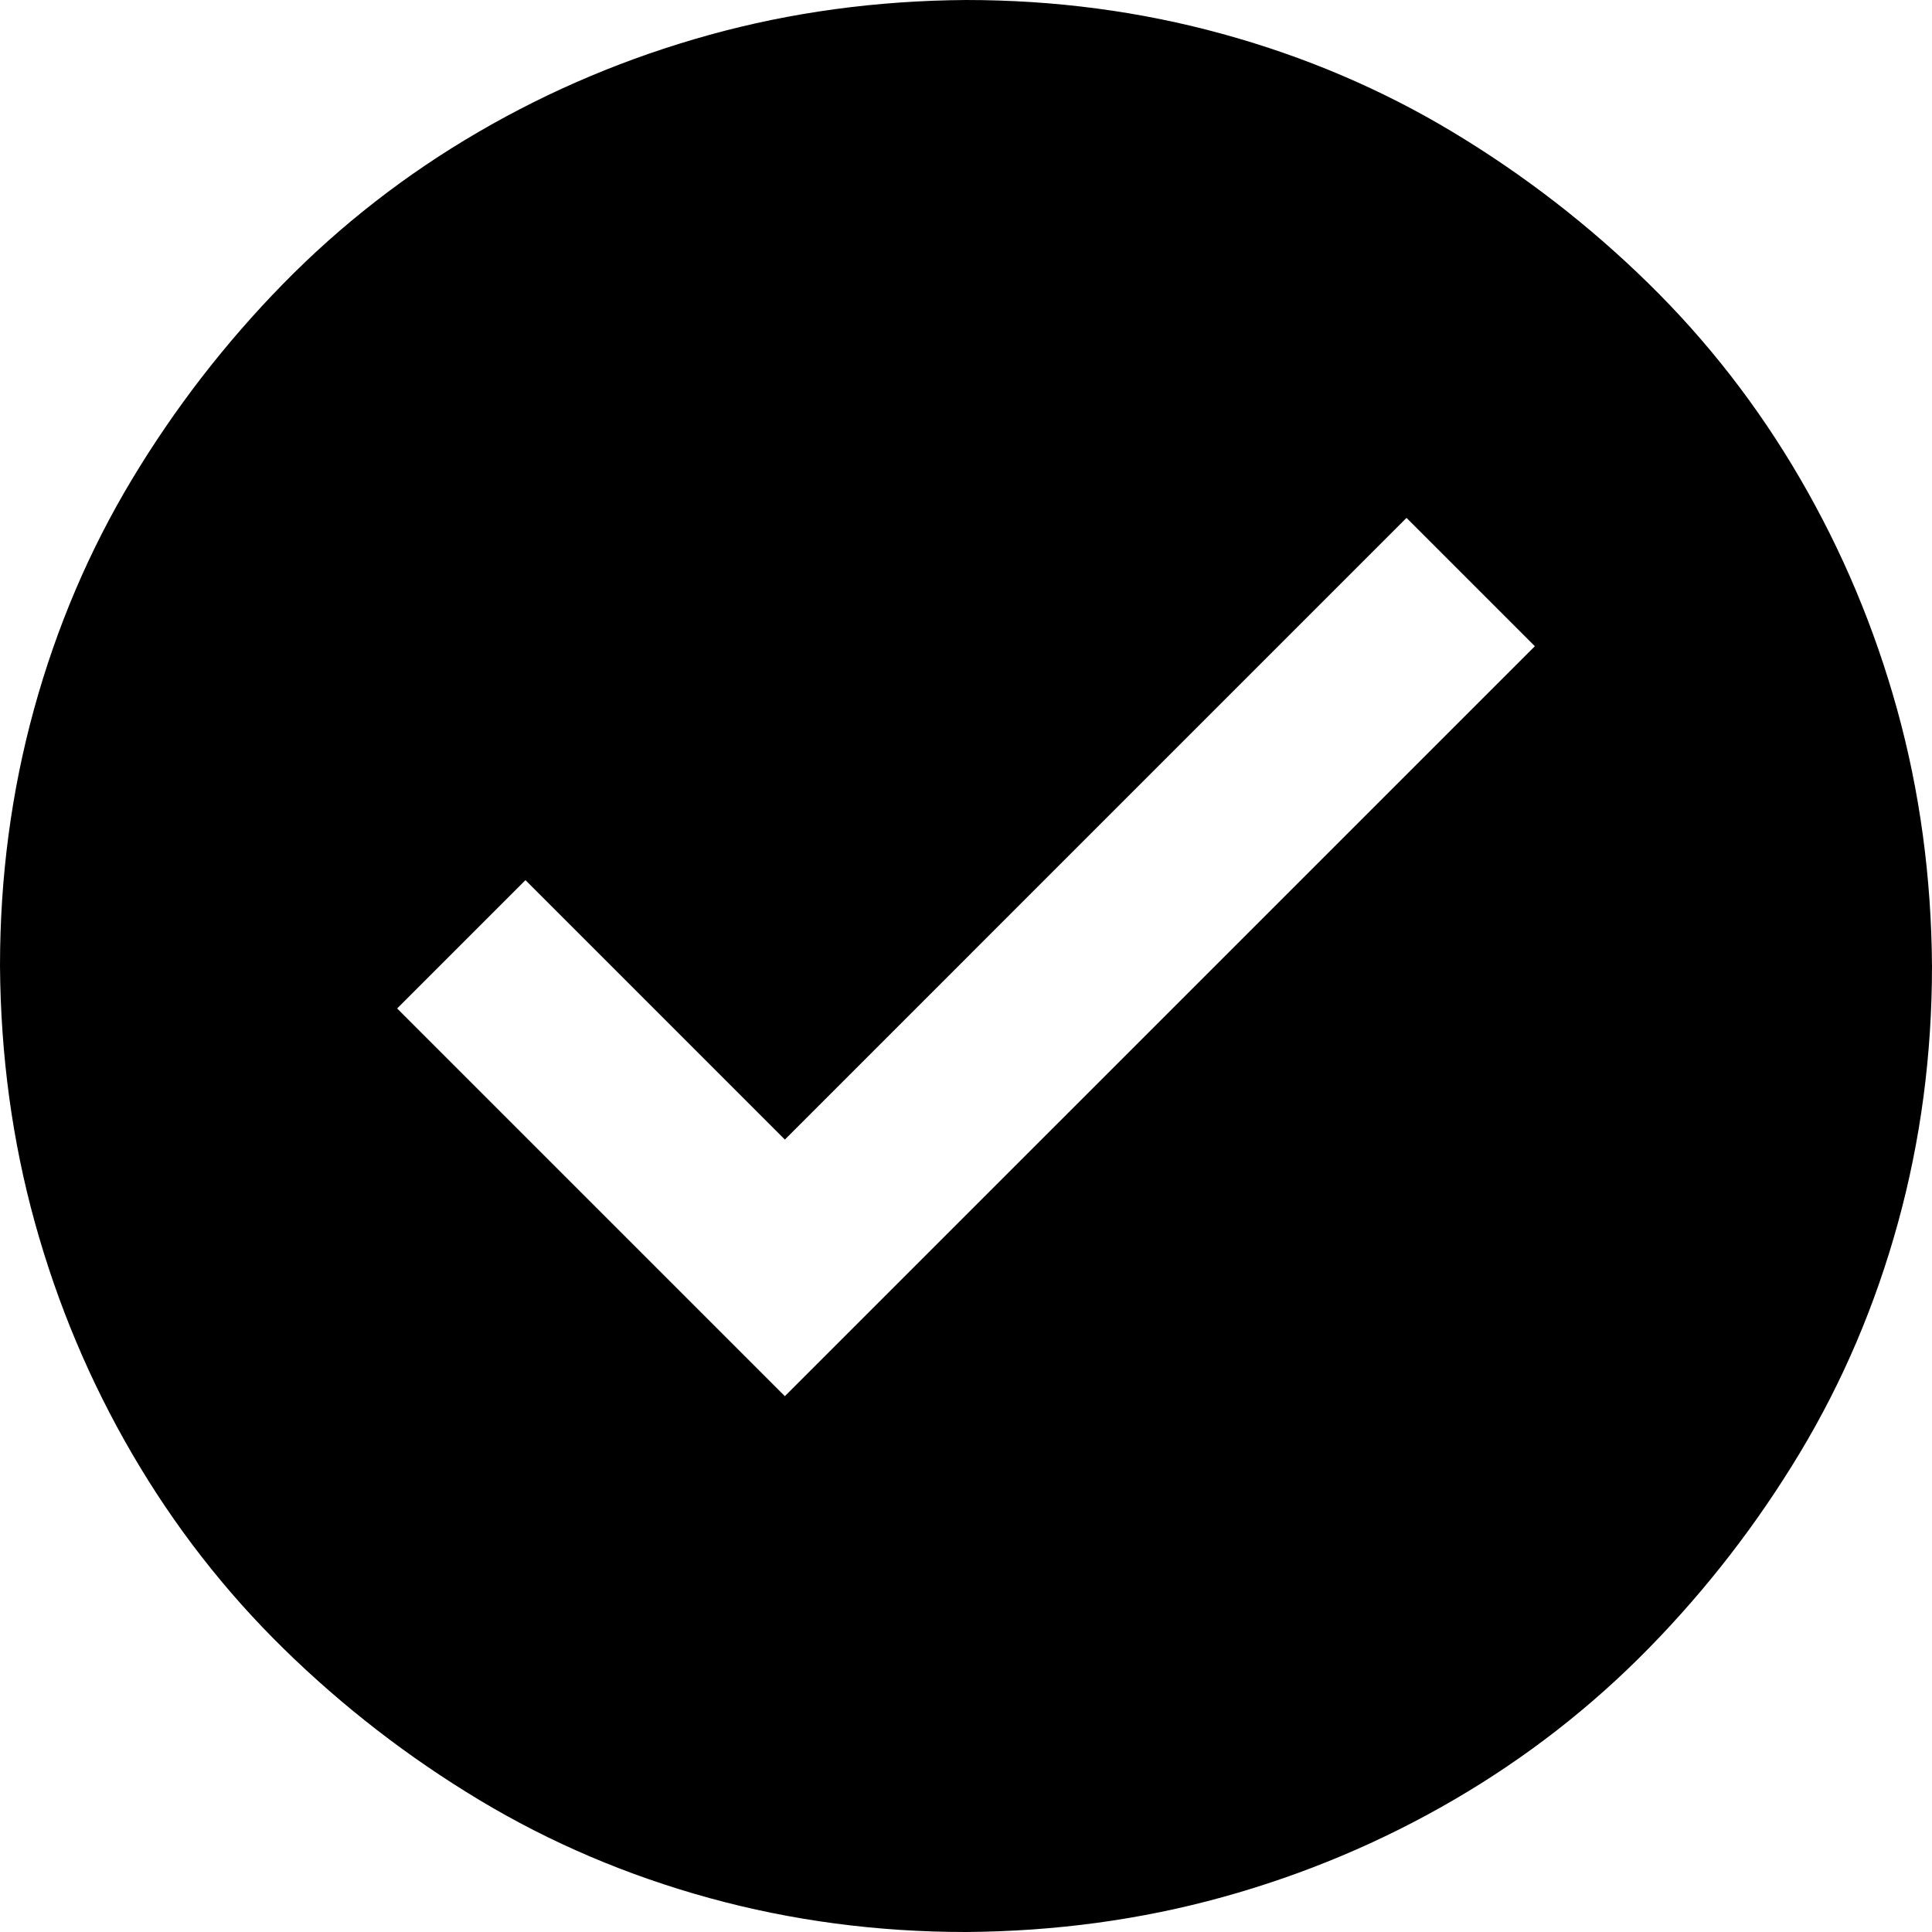 <svg width="50" height="50" viewBox="0 0 50 50" fill="none" xmlns="http://www.w3.org/2000/svg">
<path d="M25 0C27.295 0 29.509 0.293 31.641 0.879C33.773 1.465 35.758 2.311 37.598 3.418C39.437 4.525 41.121 5.827 42.651 7.324C44.181 8.822 45.492 10.506 46.582 12.378C47.672 14.25 48.511 16.244 49.097 18.359C49.683 20.475 49.984 22.689 50 25C50 27.295 49.707 29.509 49.121 31.641C48.535 33.773 47.689 35.758 46.582 37.598C45.475 39.437 44.173 41.121 42.676 42.651C41.178 44.181 39.494 45.492 37.622 46.582C35.75 47.672 33.757 48.511 31.641 49.097C29.525 49.683 27.311 49.984 25 50C22.705 50 20.491 49.707 18.359 49.121C16.227 48.535 14.242 47.689 12.402 46.582C10.563 45.475 8.879 44.173 7.349 42.676C5.819 41.178 4.508 39.494 3.418 37.622C2.327 35.75 1.489 33.757 0.903 31.641C0.317 29.525 0.016 27.311 0 25C0 22.705 0.293 20.491 0.879 18.359C1.465 16.227 2.311 14.242 3.418 12.402C4.525 10.563 5.827 8.879 7.324 7.349C8.822 5.819 10.506 4.508 12.378 3.418C14.25 2.327 16.244 1.489 18.359 0.903C20.475 0.317 22.689 0.016 25 0ZM39.722 16.724L36.401 13.403L20.312 29.492L13.599 22.778L10.278 26.099L20.312 36.133L39.722 16.724Z" fill="black"/>
</svg>
